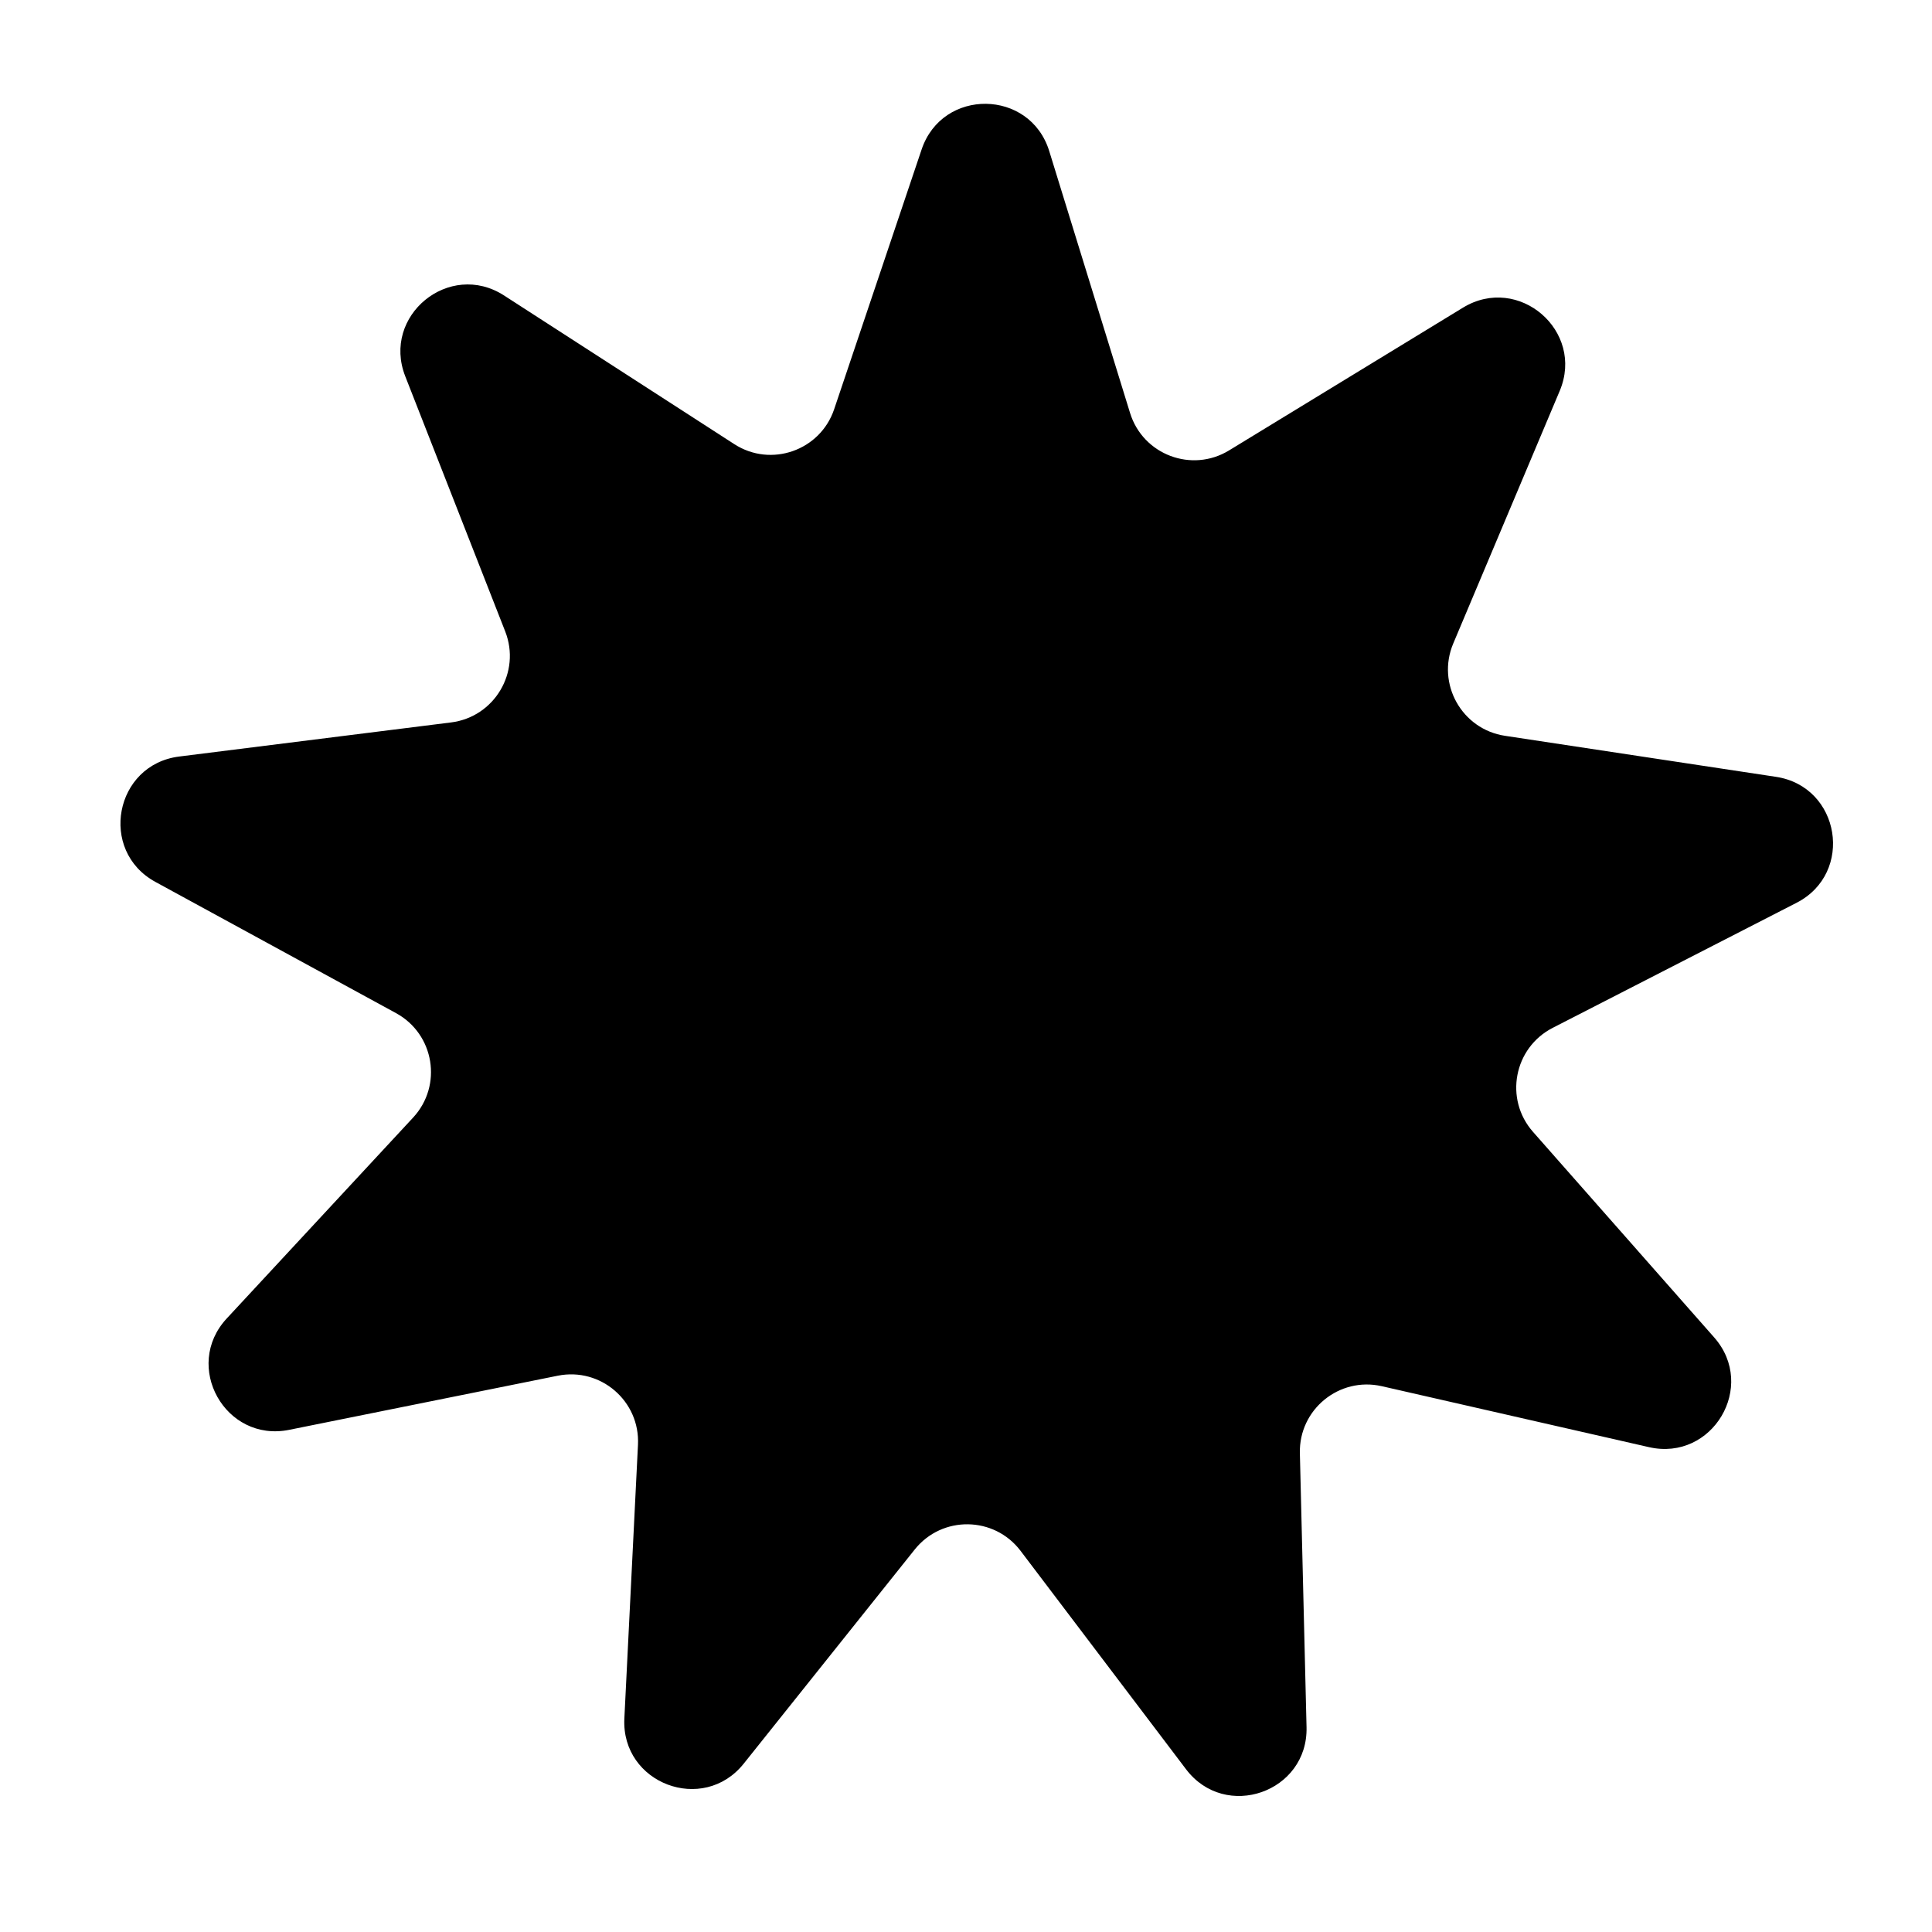 <svg xmlns="http://www.w3.org/2000/svg" xmlns:xlink="http://www.w3.org/1999/xlink" width="1080" zoomAndPan="magnify" viewBox="0 0 810 810" height="1080" preserveAspectRatio="xMidYMid meet" version="1.0"><path fill="#000000" d="M 349.73 171.555 L 386.391 62.668 C 395.098 36.797 431.848 37.266 439.898 63.348 L 473.781 173.137 C 479.184 190.648 499.637 198.391 515.285 188.84 L 613.359 128.988 C 636.656 114.773 664.512 138.75 653.91 163.902 L 609.285 269.785 C 602.168 286.672 612.859 305.758 630.988 308.492 L 744.59 325.691 C 771.578 329.773 777.5 366.043 753.207 378.504 L 650.977 430.934 C 634.664 439.301 630.598 460.781 642.715 474.535 L 718.684 560.727 C 736.73 581.203 717.957 612.793 691.348 606.727 L 579.332 581.172 C 561.465 577.098 544.527 590.941 544.98 609.262 L 547.773 724.121 C 548.438 751.41 513.746 763.535 497.262 741.777 L 427.879 650.199 C 416.805 635.59 394.945 635.312 383.508 649.633 L 311.805 739.422 C 294.773 760.75 260.402 747.742 261.766 720.484 L 267.473 605.73 C 268.391 587.426 251.816 573.152 233.844 576.773 L 121.215 599.469 C 94.457 604.863 76.484 572.805 95.051 552.789 L 173.191 468.559 C 185.656 455.121 182.133 433.535 166.039 424.762 L 65.168 369.754 C 41.211 356.688 48.047 320.578 75.133 317.176 L 189.133 302.879 C 207.316 300.598 218.492 281.797 211.812 264.73 L 169.902 157.754 C 159.945 132.344 188.395 109.078 211.324 123.879 L 307.844 186.199 C 323.234 196.148 343.883 188.93 349.73 171.555 Z M 349.73 171.555 " fill-opacity="1" fill-rule="nonzero"/></svg>